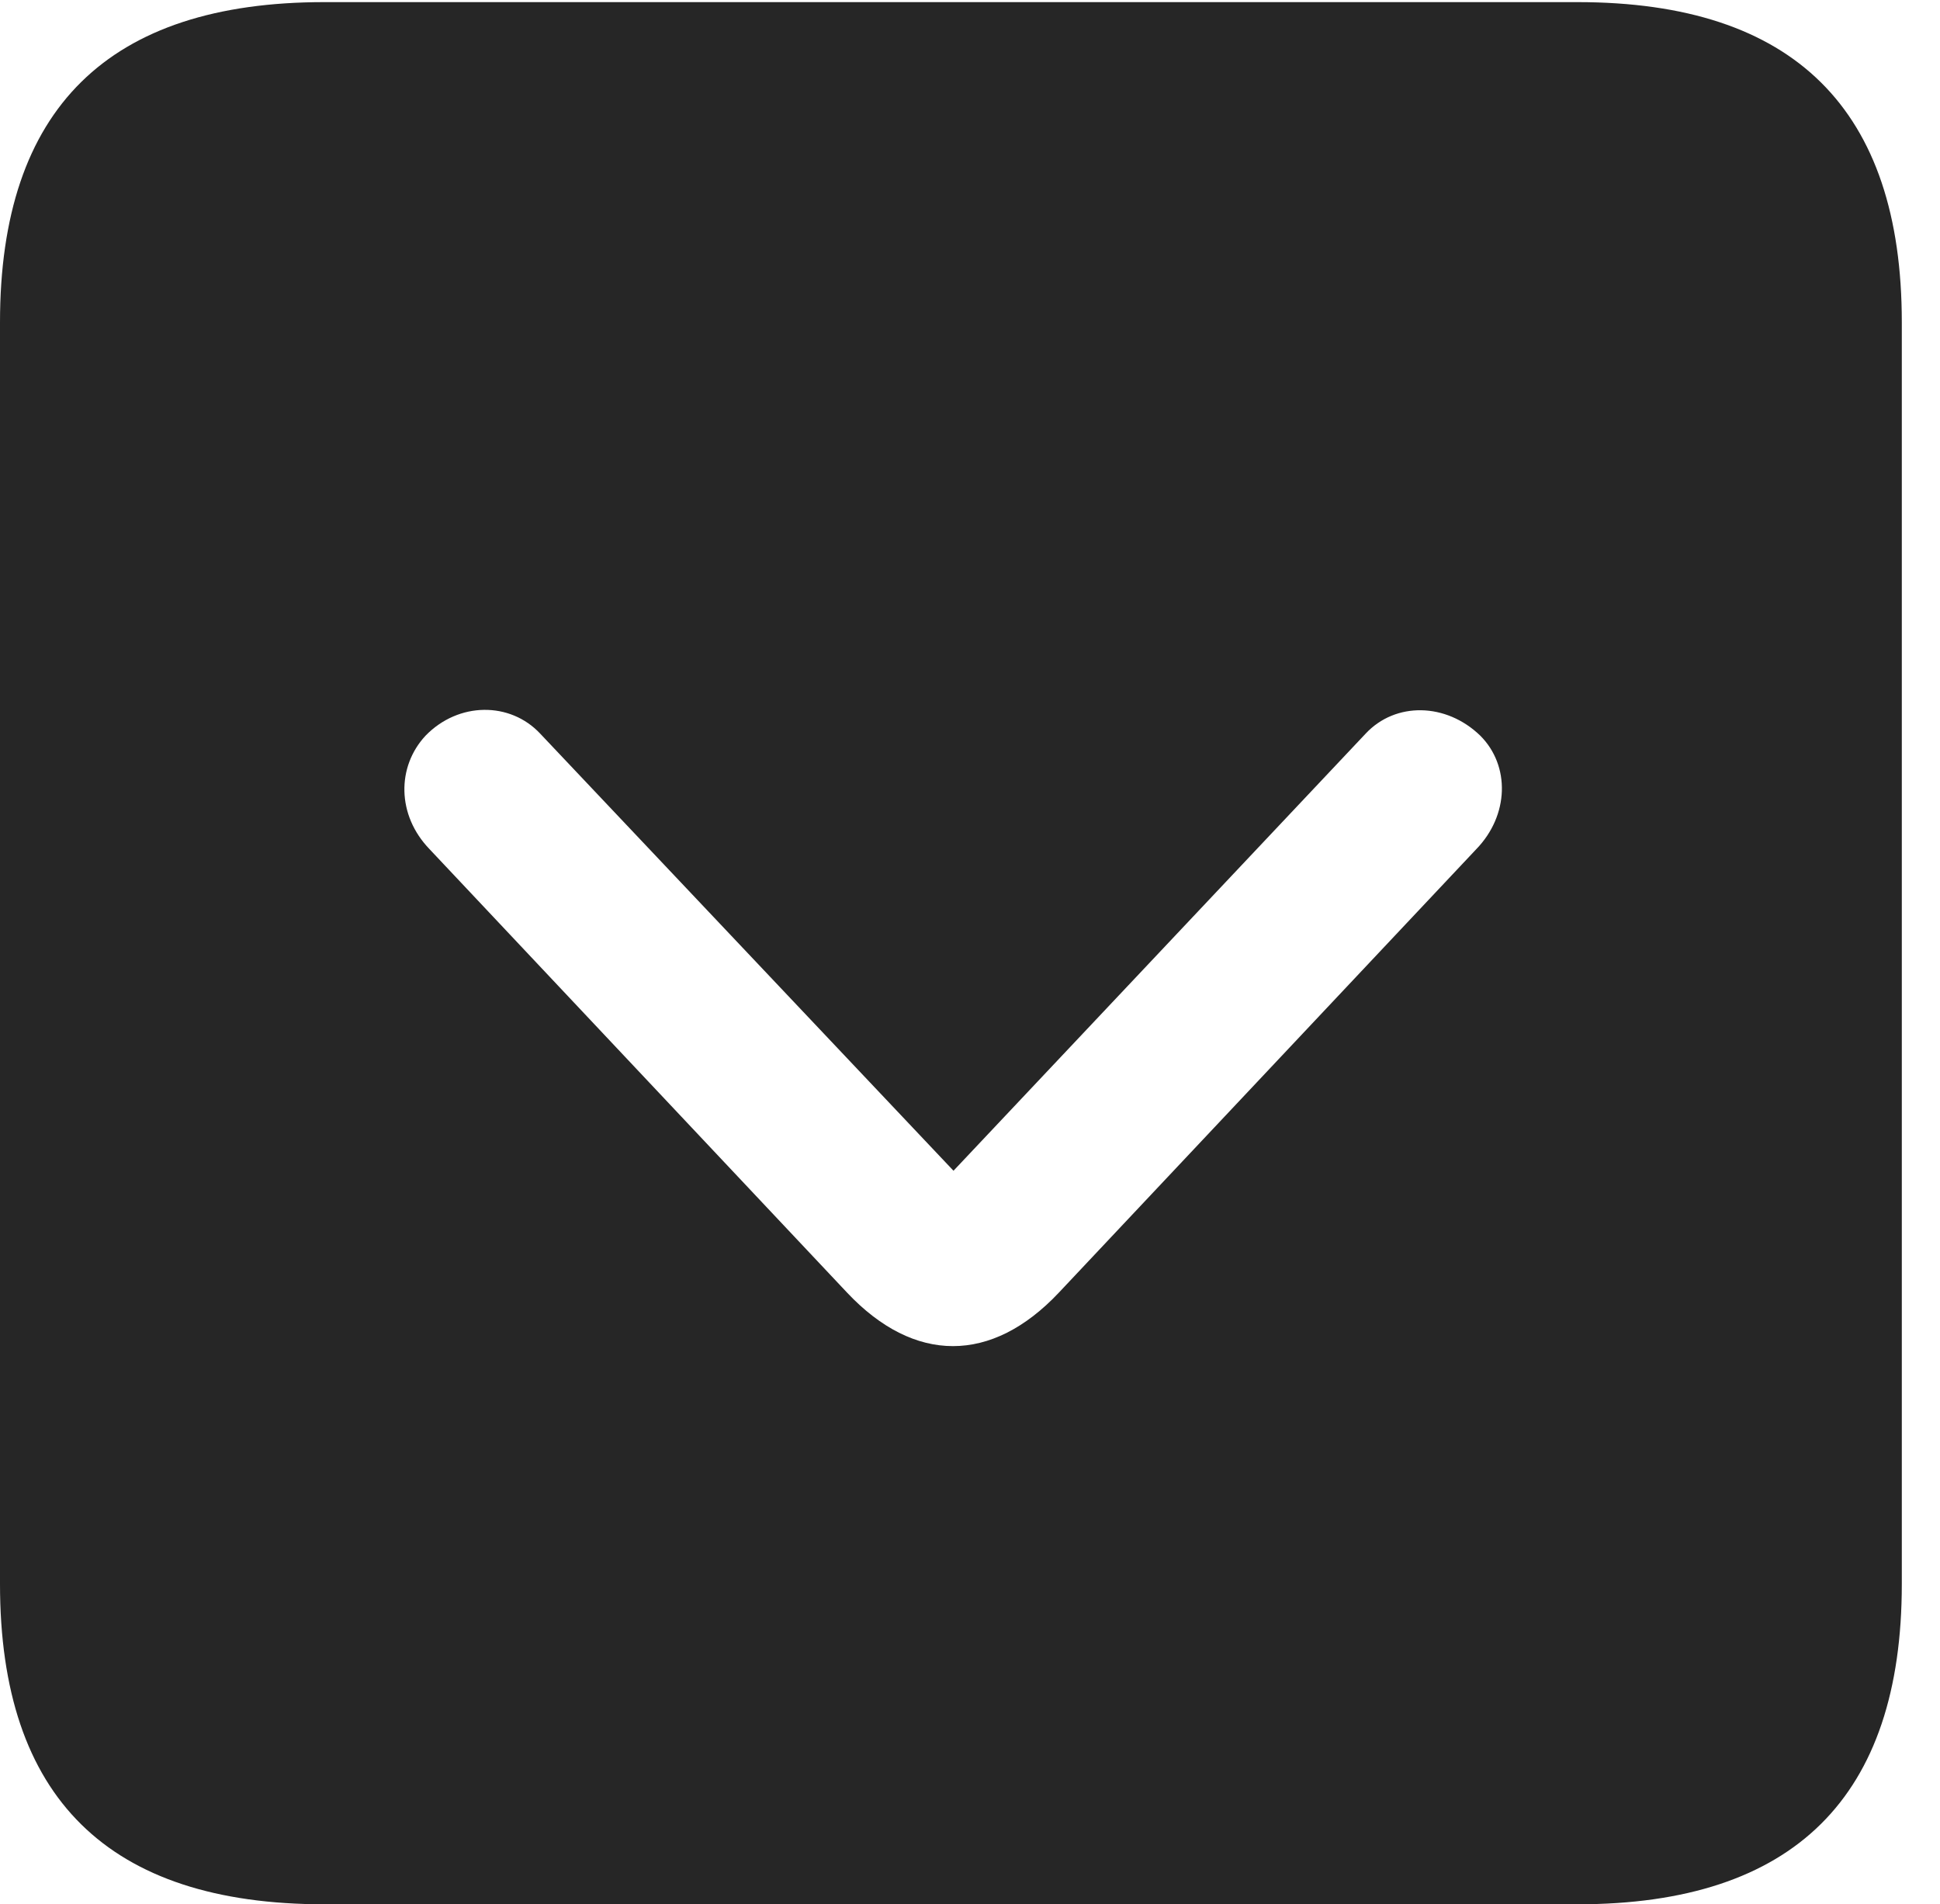<?xml version="1.0" encoding="UTF-8"?>
<!--Generator: Apple Native CoreSVG 232.5-->
<!DOCTYPE svg
PUBLIC "-//W3C//DTD SVG 1.1//EN"
       "http://www.w3.org/Graphics/SVG/1.1/DTD/svg11.dtd">
<svg version="1.1" xmlns="http://www.w3.org/2000/svg" xmlns:xlink="http://www.w3.org/1999/xlink" width="18.34" height="17.998">
 <g>
  <rect height="17.998" opacity="0" width="18.34" x="0" y="0"/>
  <path d="M17.979 3.047L17.979 14.971C17.979 16.982 16.963 17.998 14.912 17.998L3.066 17.998C1.025 17.998 0 16.992 0 14.971L0 3.047C0 1.025 1.025 0.02 3.066 0.02L14.912 0.02C16.963 0.02 17.979 1.035 17.979 3.047ZM4.023 6.953C3.75 7.246 3.75 7.705 4.062 8.027L8.008 12.217C8.643 12.891 9.375 12.891 10.01 12.217L13.955 8.027C14.268 7.705 14.277 7.236 13.994 6.953C13.672 6.641 13.193 6.631 12.91 6.934L9.014 11.065L5.107 6.934C4.824 6.631 4.336 6.631 4.023 6.953Z" fill="#000000" fill-opacity="0.85"/>
 </g>
</svg>
